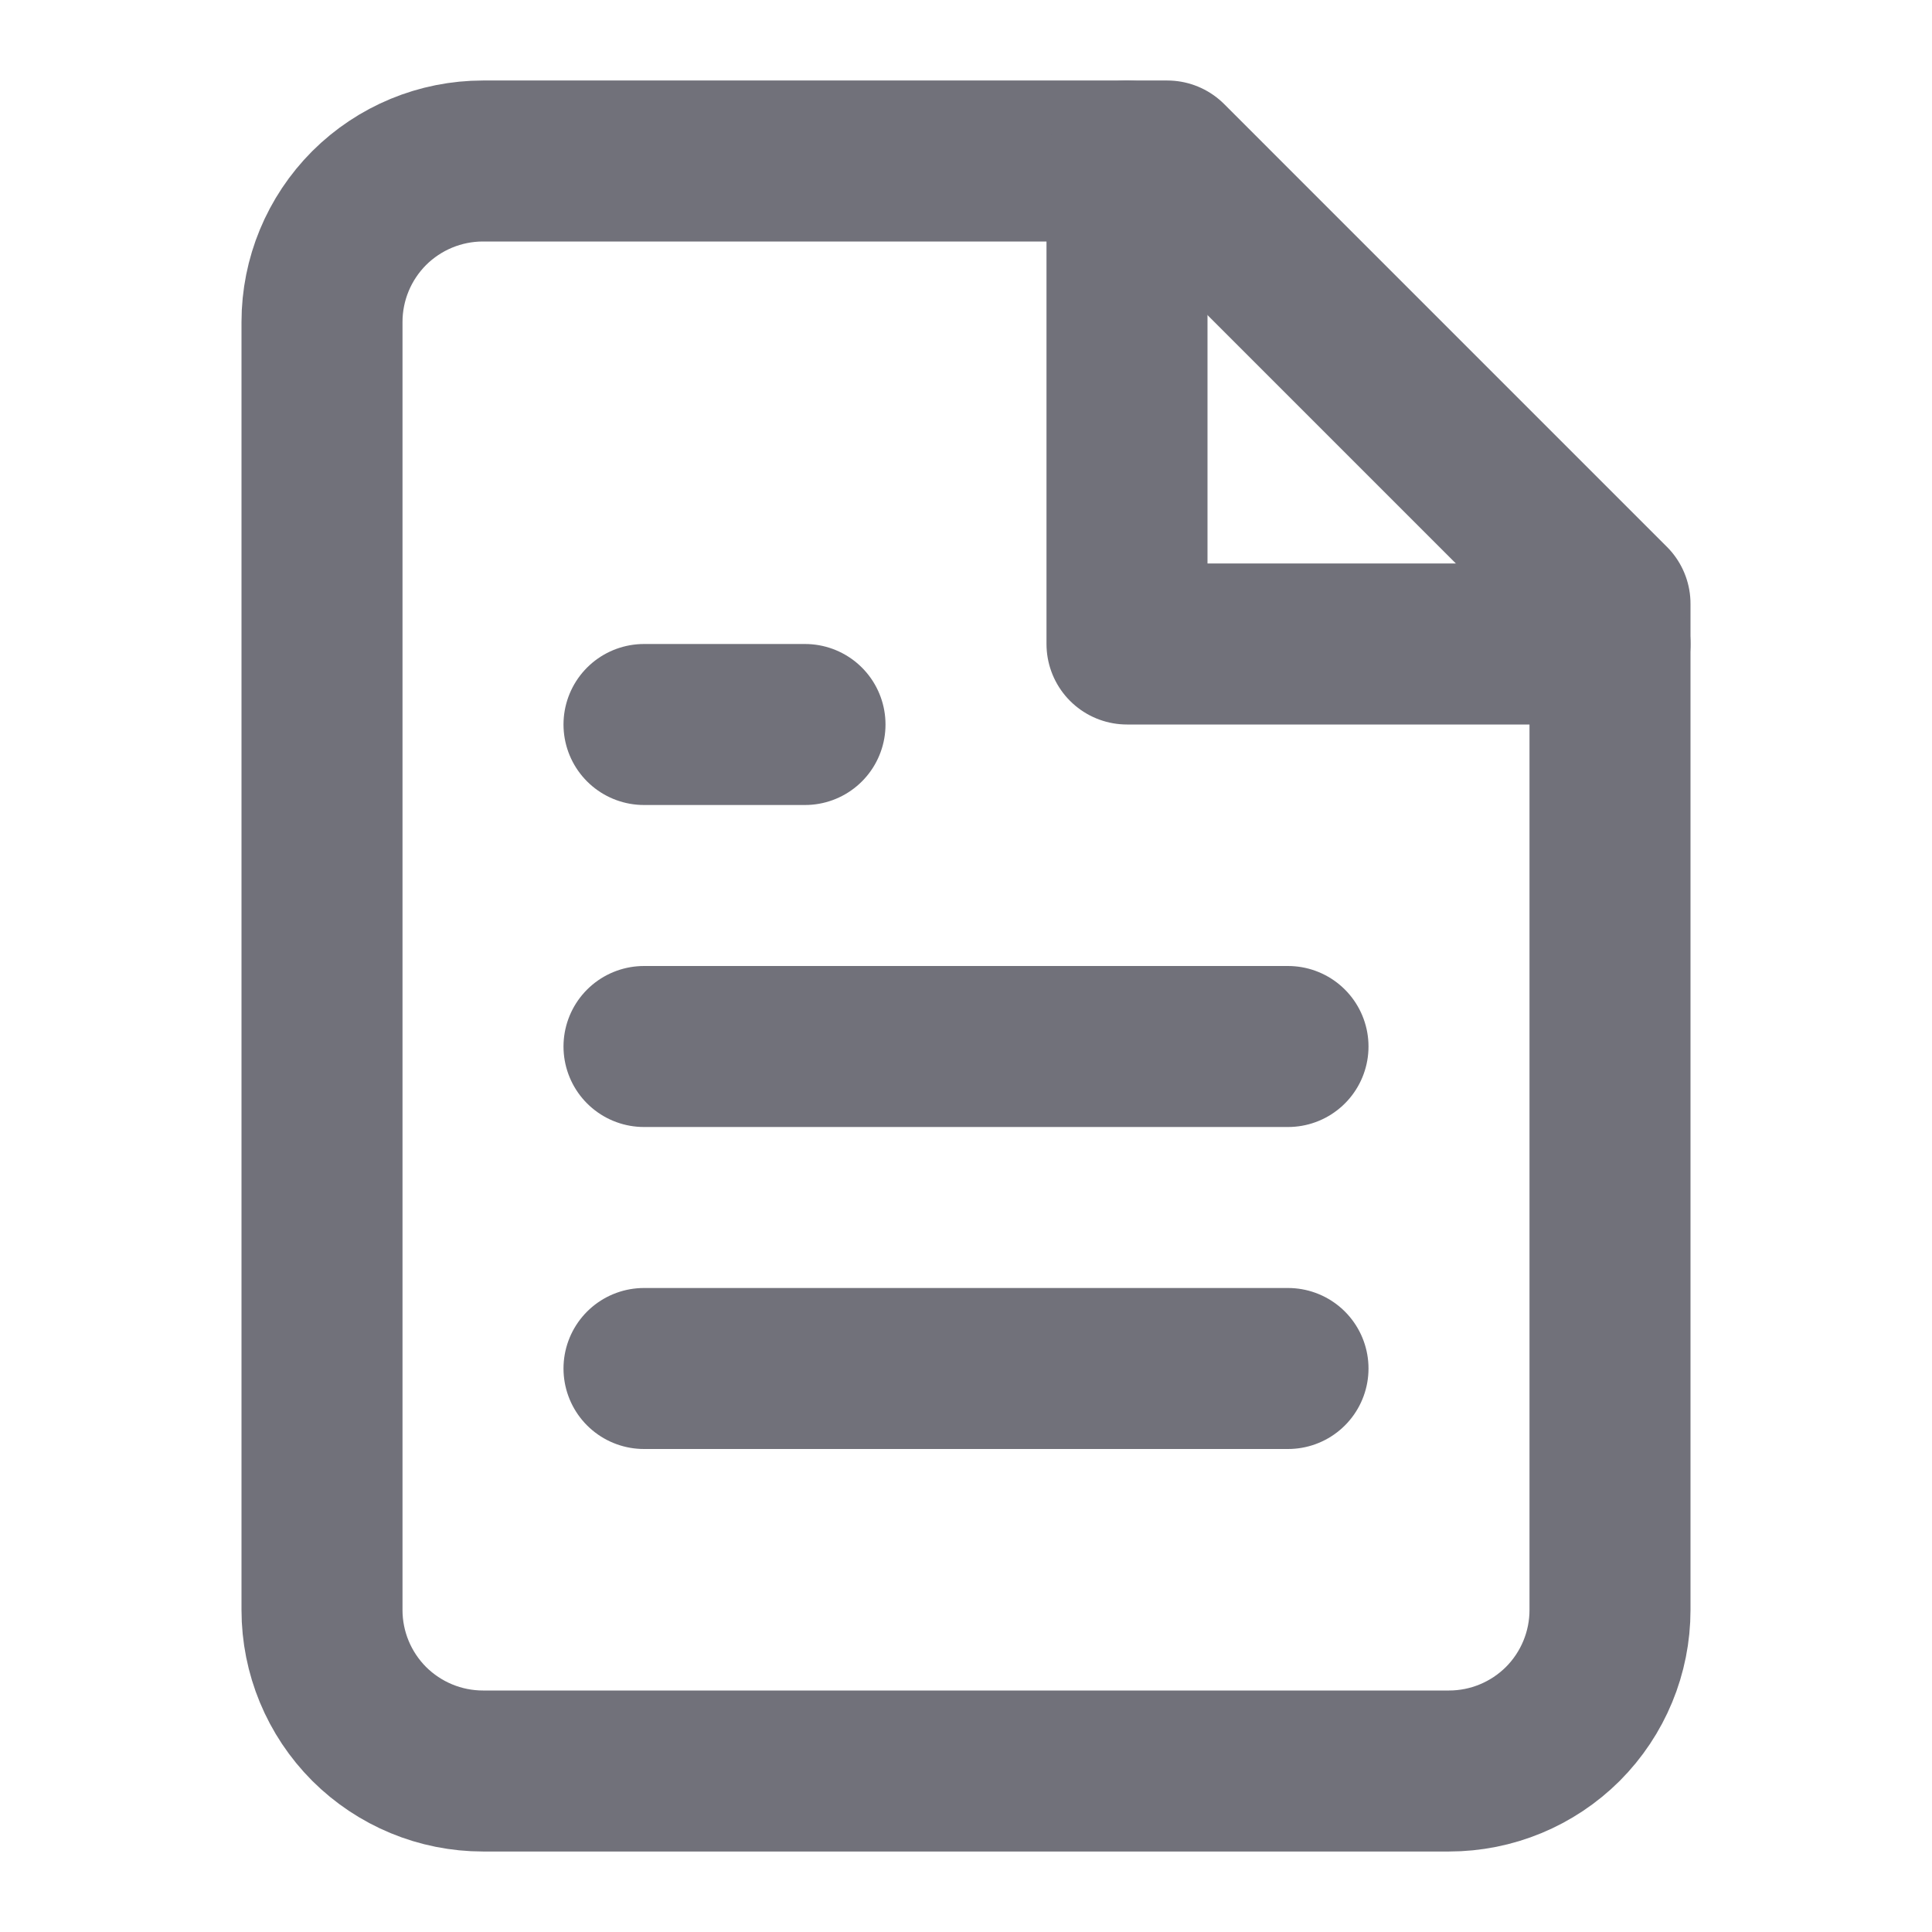 <svg xmlns="http://www.w3.org/2000/svg" width="18" height="18" viewBox="0 0 18 18" fill="none">
  <path d="M10.875 1.5H4.5C4.102 1.5 3.721 1.658 3.439 1.939C3.158 2.221 3 2.602 3 3V15C3 15.398 3.158 15.779 3.439 16.061C3.721 16.342 4.102 16.5 4.5 16.5H13.5C13.898 16.5 14.279 16.342 14.561 16.061C14.842 15.779 15 15.398 15 15V5.625L10.875 1.5Z" stroke="#71717A" stroke-width="1.5" stroke-linecap="round" stroke-linejoin="round"/>
  <path d="M10.5 1.5V6H15" stroke="#71717A" stroke-width="1.5" stroke-linecap="round" stroke-linejoin="round"/>
  <path d="M12 9.75H6" stroke="#71717A" stroke-width="1.5" stroke-linecap="round" stroke-linejoin="round"/>
  <path d="M12 12.75H6" stroke="#71717A" stroke-width="1.5" stroke-linecap="round" stroke-linejoin="round"/>
  <path d="M7.5 6.75H6" stroke="#71717A" stroke-width="1.5" stroke-linecap="round" stroke-linejoin="round"/>
</svg>